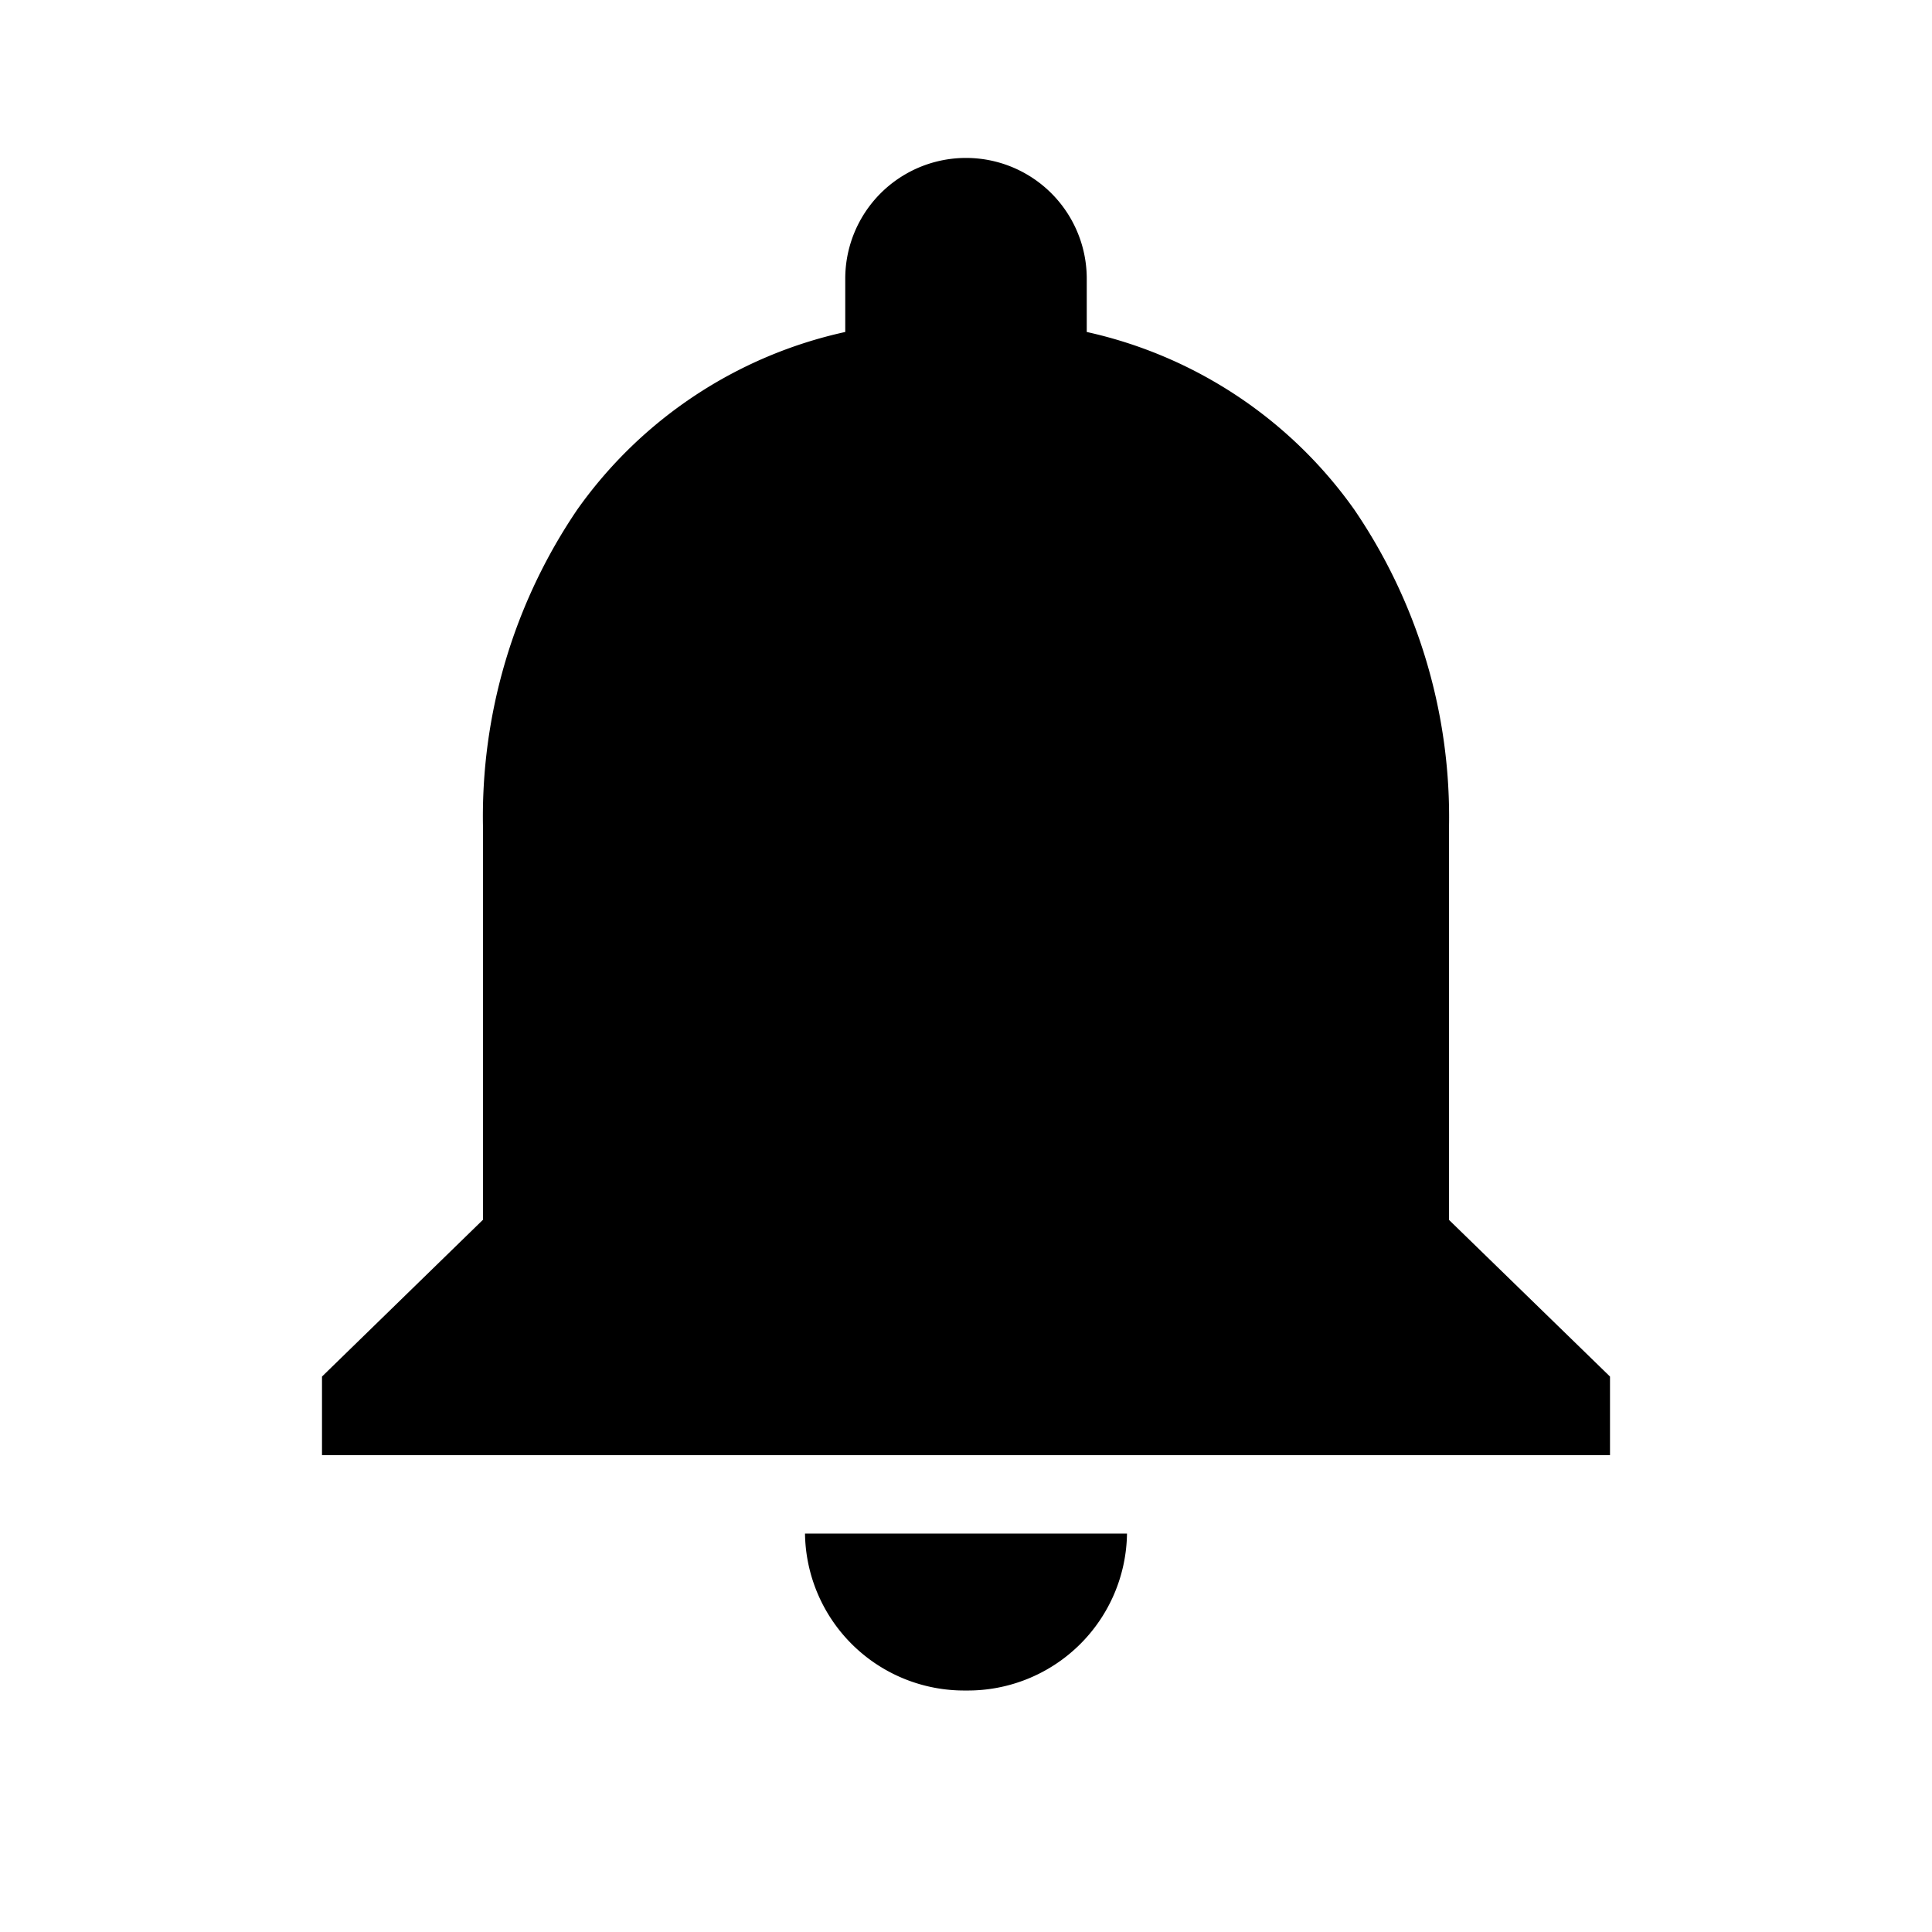 <svg id="구성_요소_30_2" data-name="구성 요소 30 – 2" xmlns="http://www.w3.org/2000/svg" width="24" height="24" viewBox="0 0 24 24">
  <rect id="Boundary" width="24" height="24" fill="none"/>
  <path id="_Color" data-name=" ↳Color" d="M8,19a1.977,1.977,0,0,1-2-1.949h4A1.977,1.977,0,0,1,8,19Zm8-2.924H0V15.1l2-1.948V8.282A6.785,6.785,0,0,1,3.174,4.326,5.528,5.528,0,0,1,6.5,2.124V1.462a1.5,1.5,0,0,1,3,0v.662A5.535,5.535,0,0,1,12.823,4.33,6.776,6.776,0,0,1,14,8.282v4.872L16,15.1v.973Z" transform="translate(4 2)"/>
</svg>
